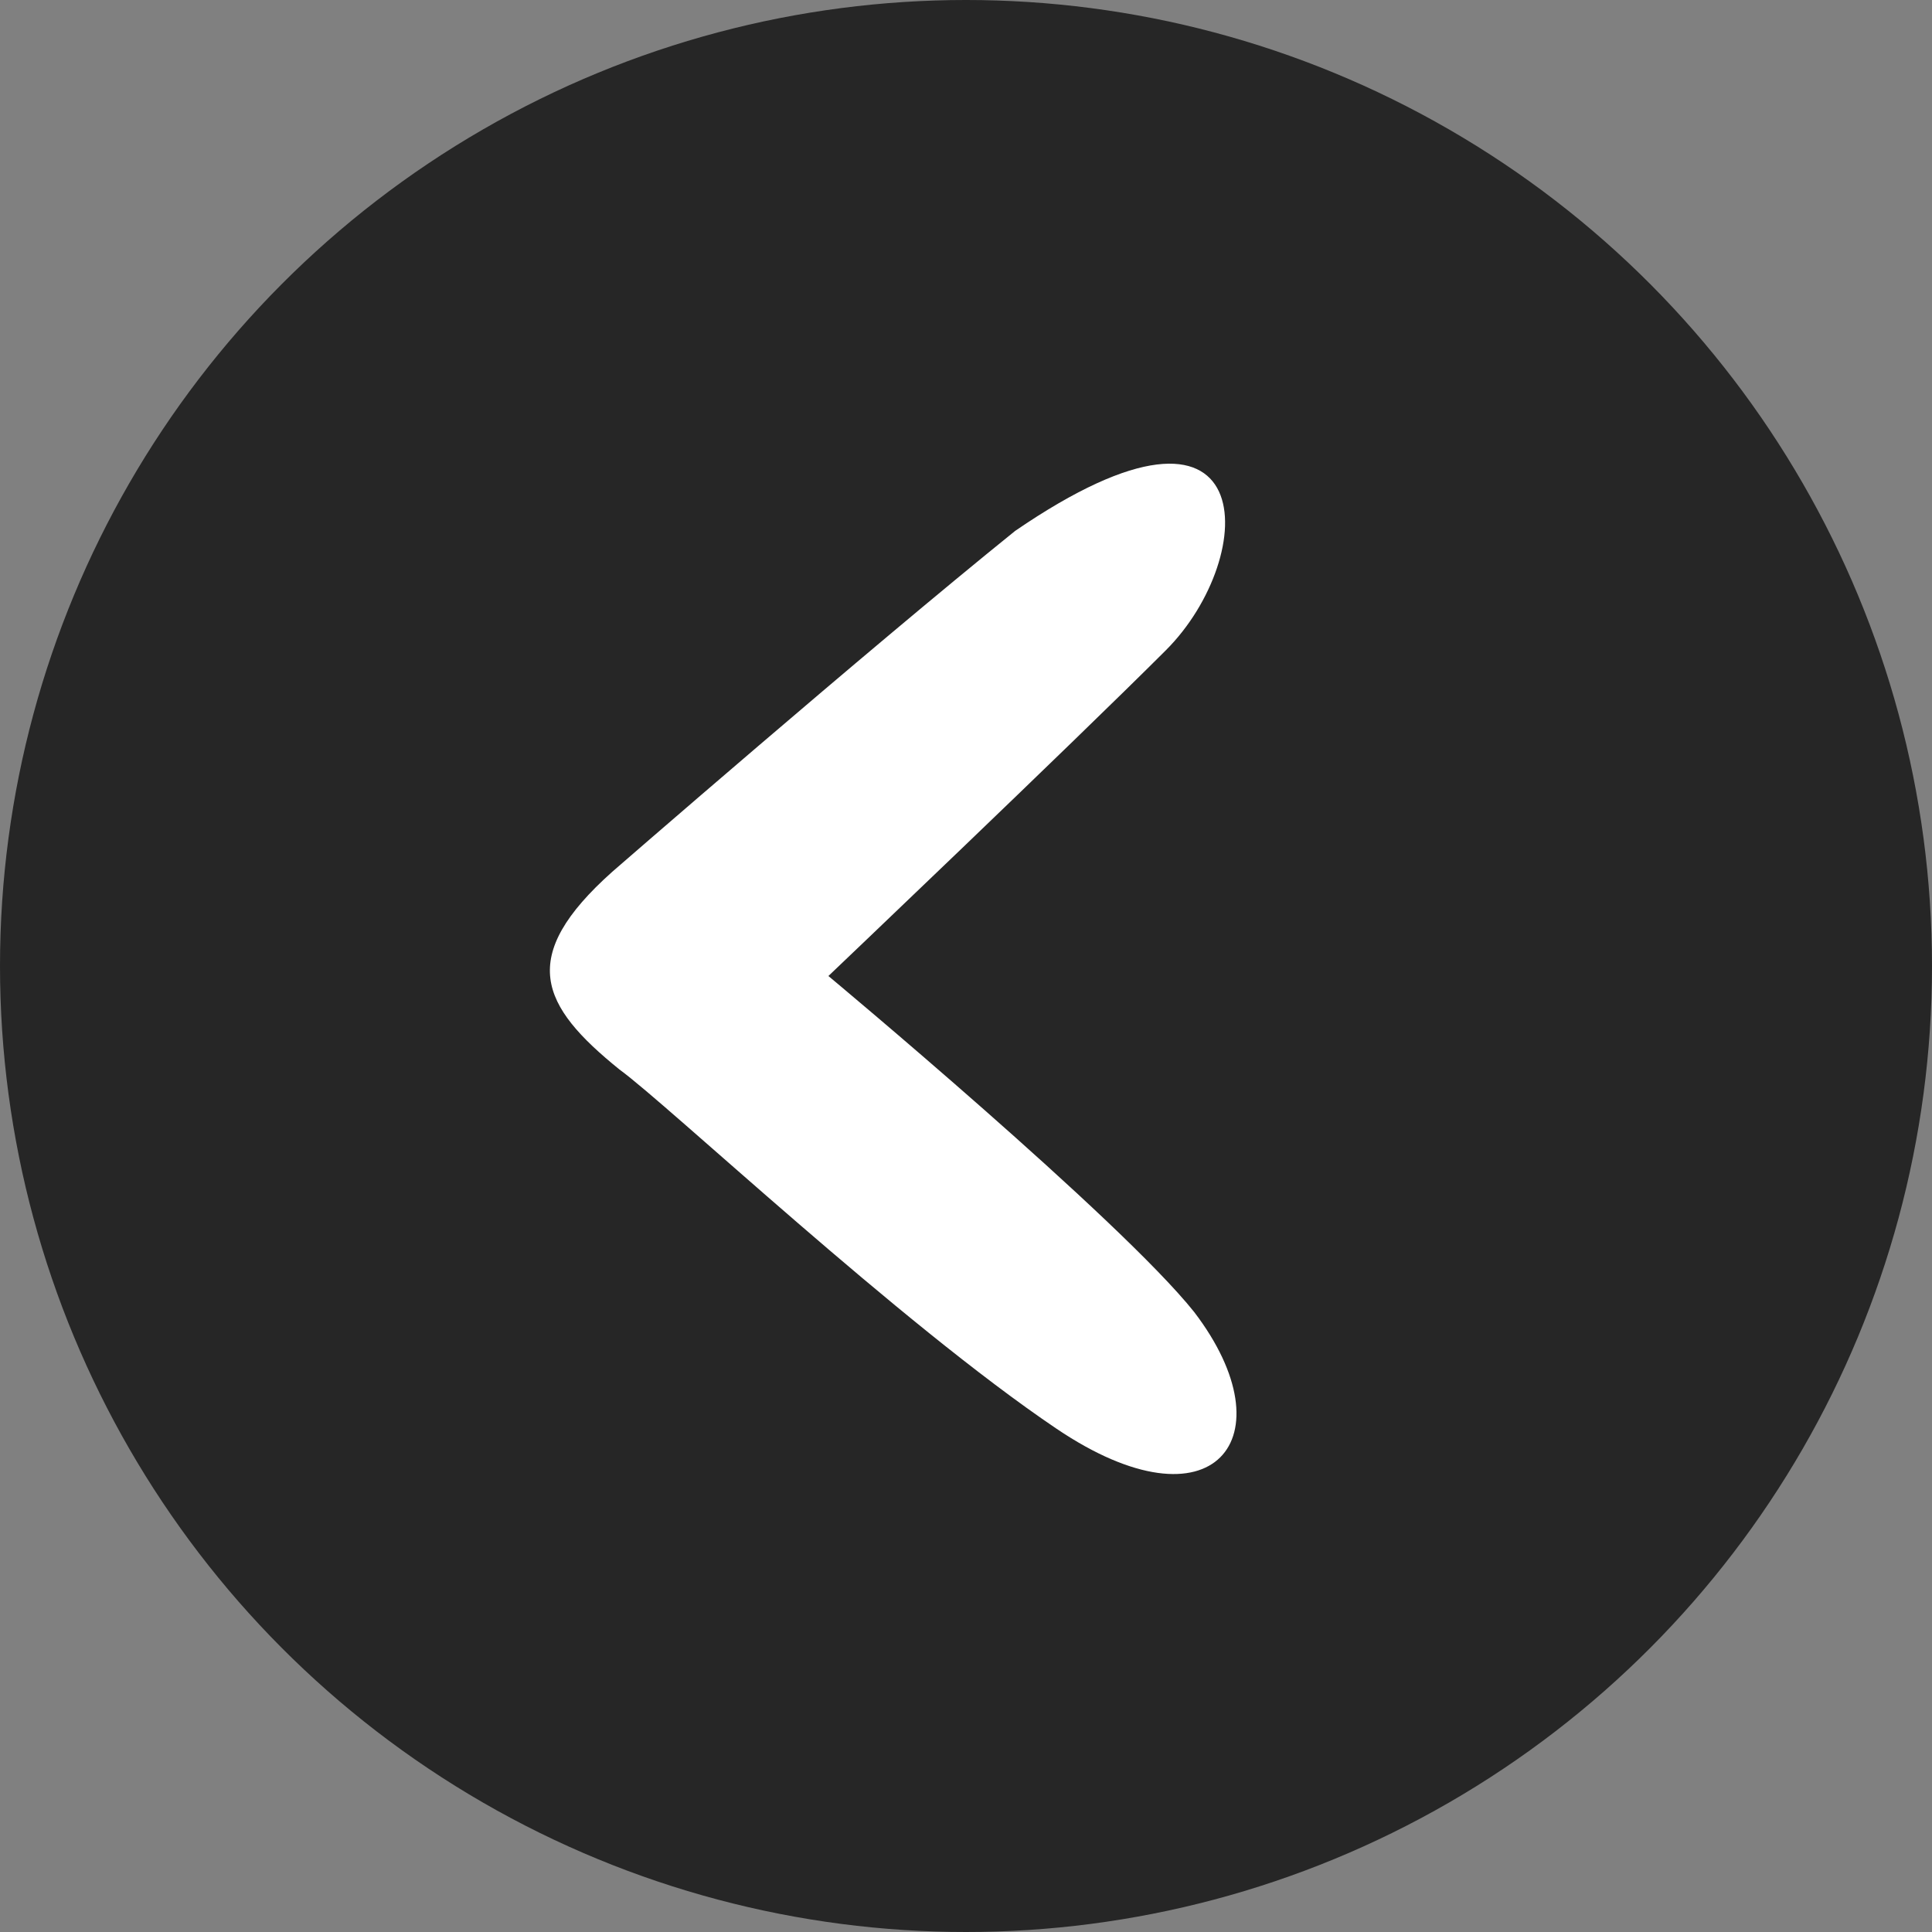 <svg width="50" height="50" xmlns="http://www.w3.org/2000/svg"><rect width="100%" height="100%" fill="#808080" stroke="none"/><g transform="matrix(-1 0 0 1 50 0)" fill="none" fill-rule="evenodd"><circle fill="#000" opacity=".7" cx="25" cy="25" r="25"/><path d="M34.153 22.56s-6.561-5.705-10.426-8.821c-6.427-4.403-6.334.655-3.902 3.087 2.432 2.431 8.736 8.433 8.736 8.433s-7.553 6.293-9.467 8.697c-2.483 3.253-.503 5.763 3.562 3.02 4.065-2.742 10.042-8.375 11.312-9.297 2.046-1.654 2.66-2.91.185-5.119z" fill="#FFF"/></g></svg>